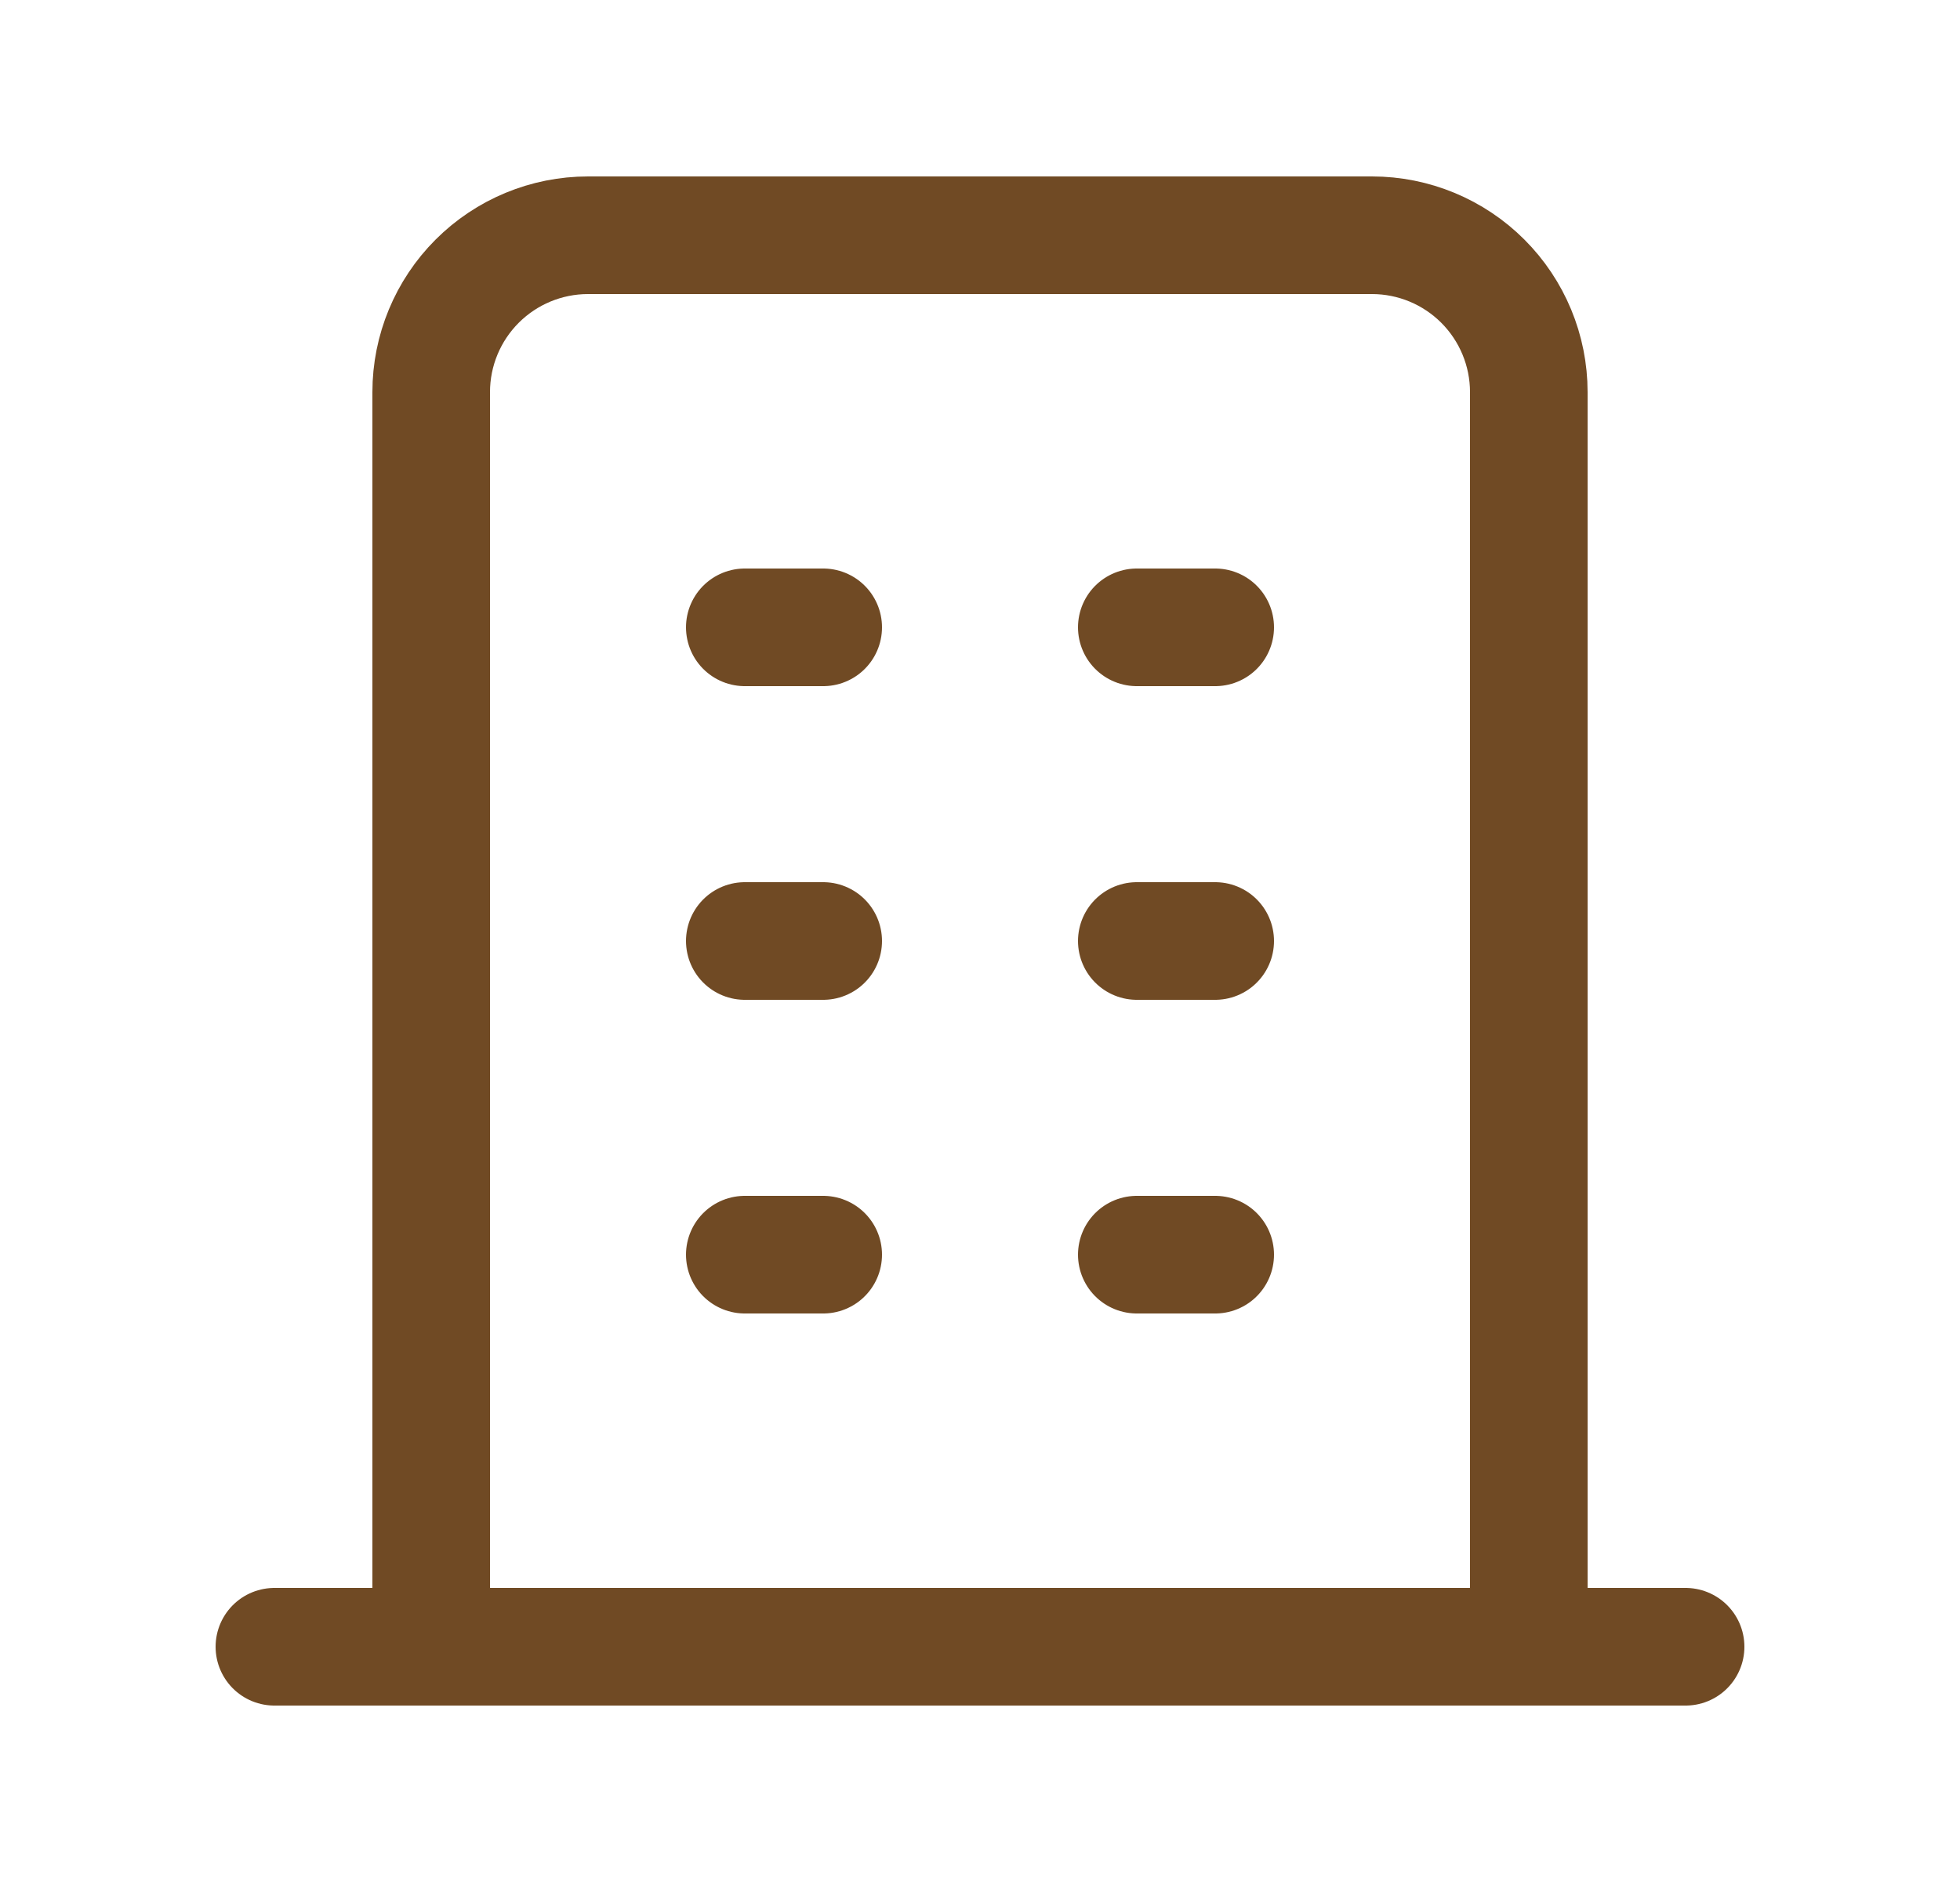<svg width="25" height="24" viewBox="0 0 25 24" fill="none" xmlns="http://www.w3.org/2000/svg">
<path d="M3.5 21H21.5M9.5 8H10.5M9.5 12H10.5M9.5 16H10.5M14.5 8H15.5M14.5 12H15.5M14.5 16H15.5M5.5 21V5C5.5 4.47 5.711 3.961 6.086 3.586C6.461 3.211 6.97 3 7.5 3H17.5C18.03 3 18.539 3.211 18.914 3.586C19.289 3.961 19.5 4.47 19.5 5V21" stroke="#704A24" stroke-width="1.5" stroke-linecap="round" stroke-linejoin="round"/>
</svg>
